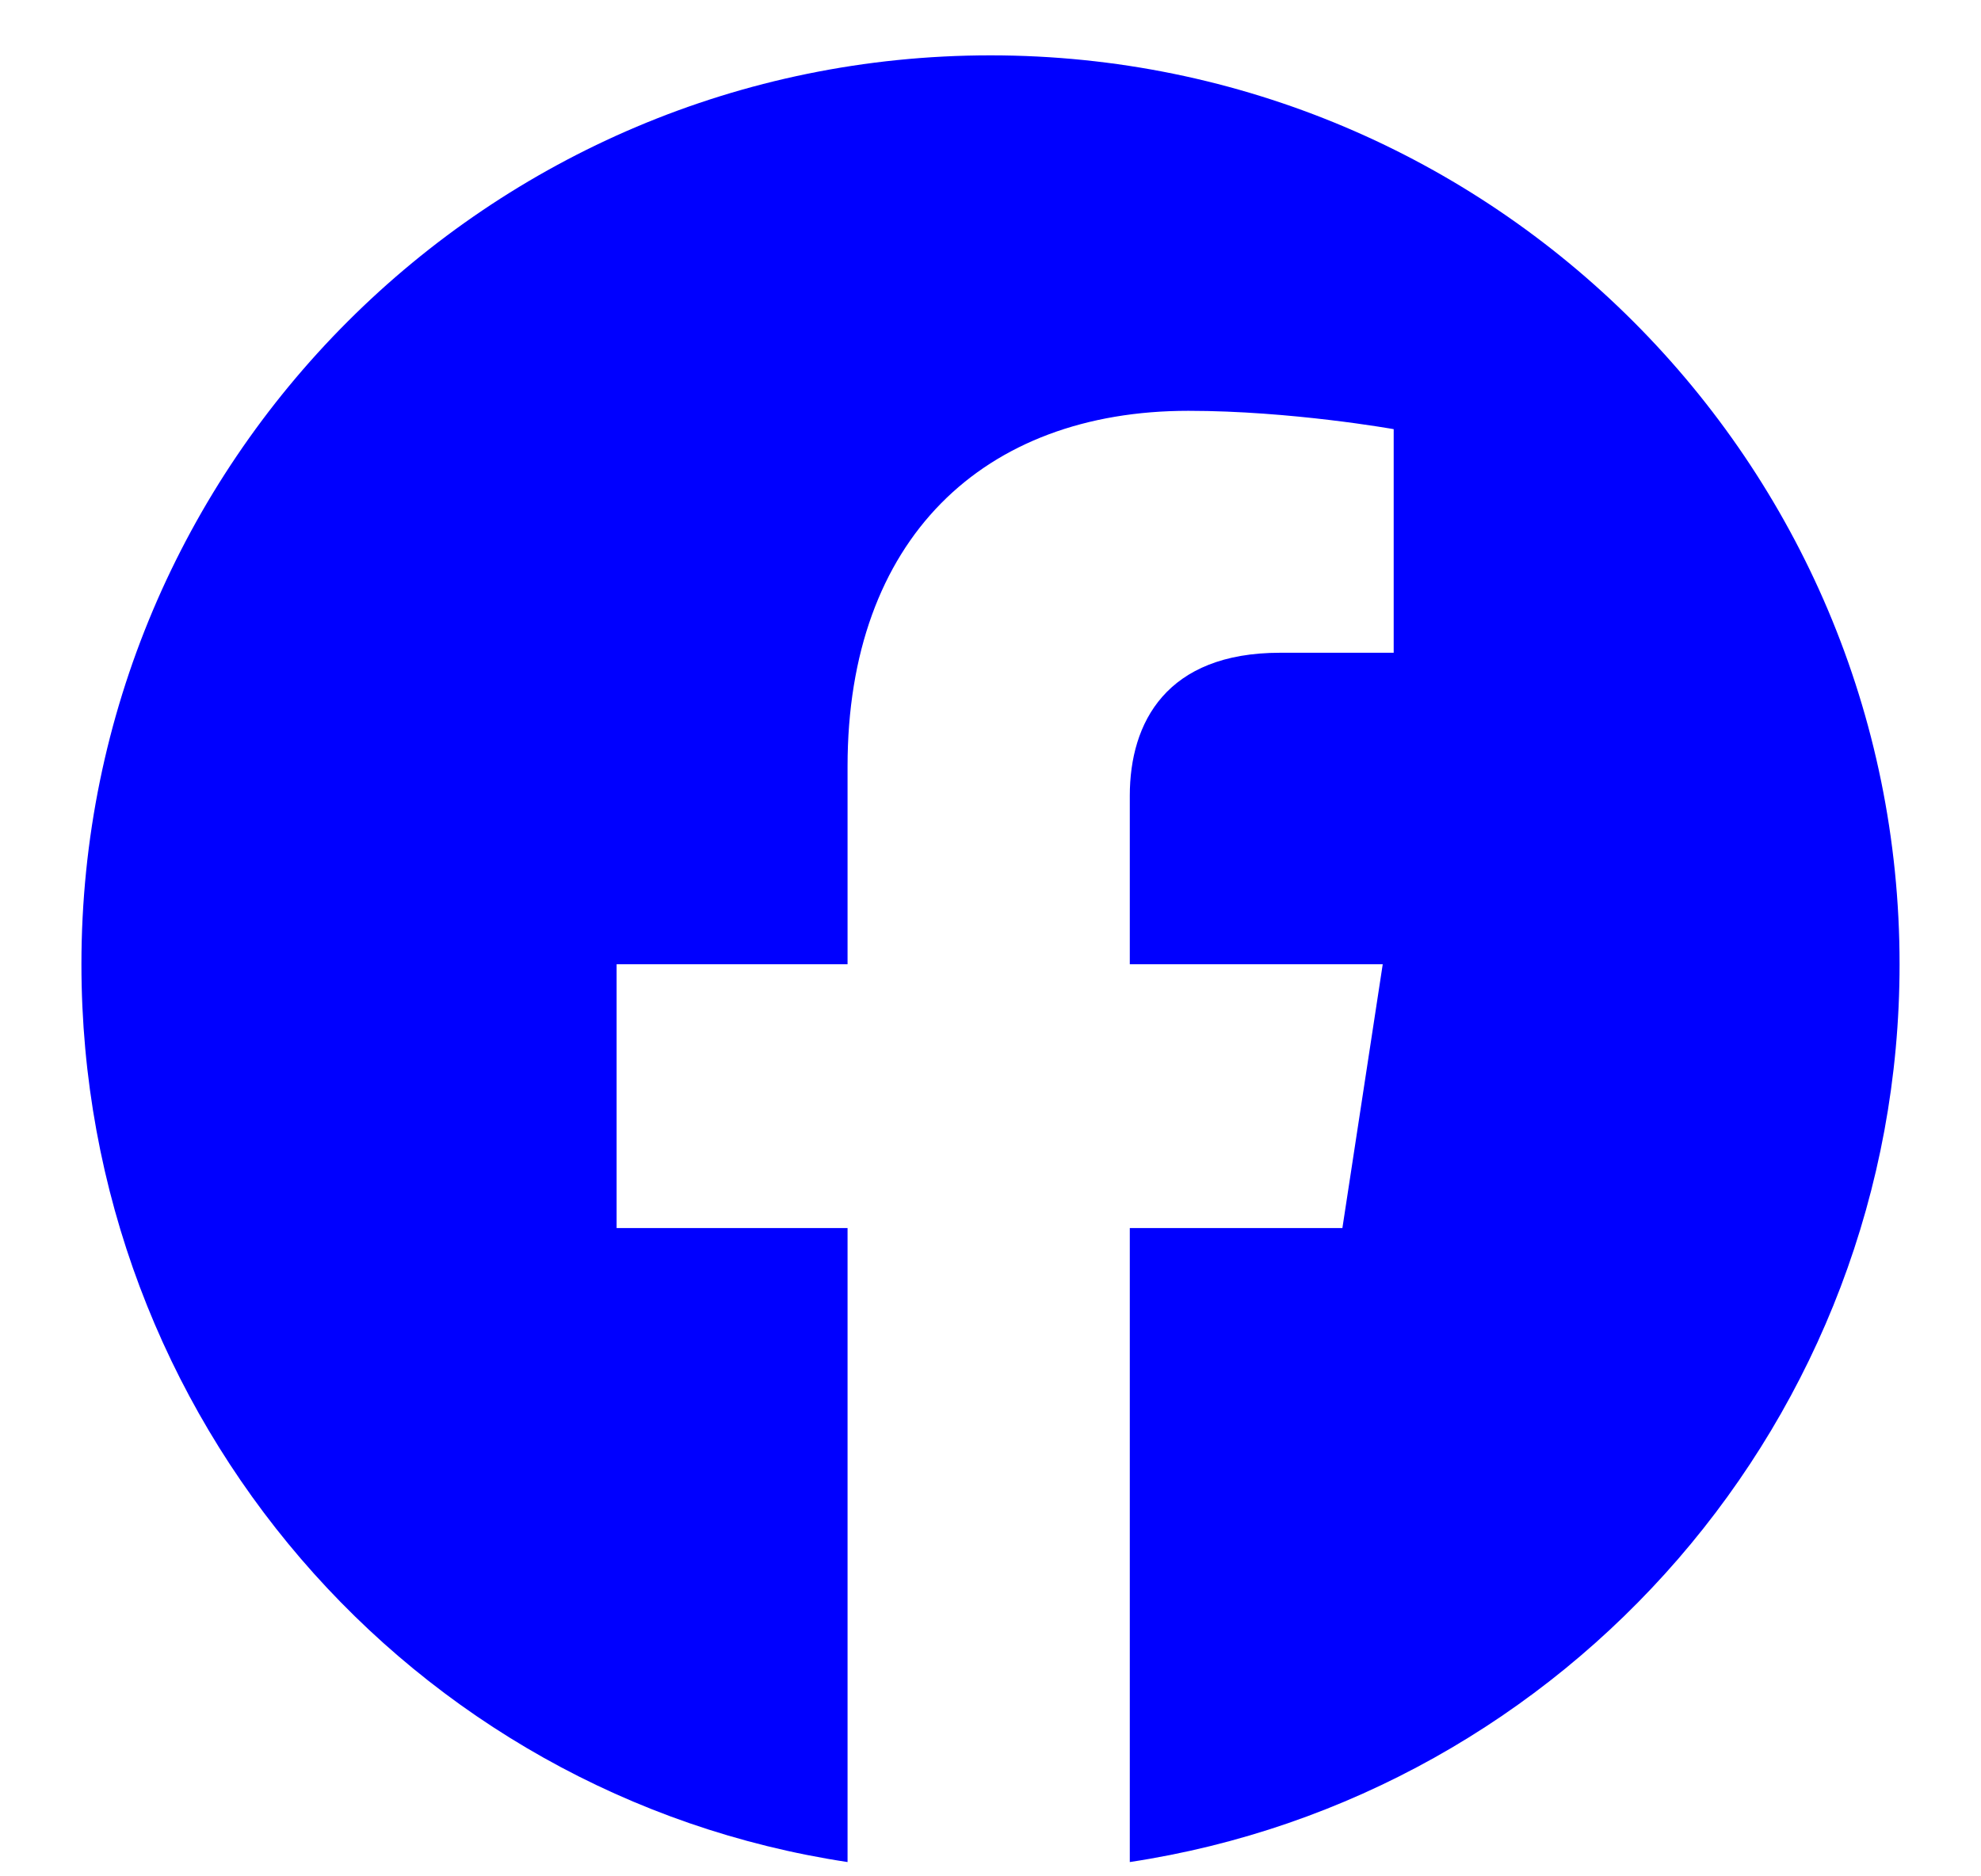 <svg width="19" height="18" viewBox="0 0 19 18" fill="none" xmlns="http://www.w3.org/2000/svg">
<path d="M18.219 9.25C18.219 13.609 15.02 17.23 10.836 17.863V11.781H12.875L13.262 9.25H10.836V7.633C10.836 6.93 11.188 6.262 12.277 6.262H13.367V4.117C13.367 4.117 12.383 3.941 11.398 3.941C9.43 3.941 8.129 5.172 8.129 7.352V9.25H5.914V11.781H8.129V17.863C3.945 17.23 0.781 13.609 0.781 9.25C0.781 4.434 4.684 0.531 9.5 0.531C14.316 0.531 18.219 4.434 18.219 9.25Z" fill="blue"/>
</svg>
